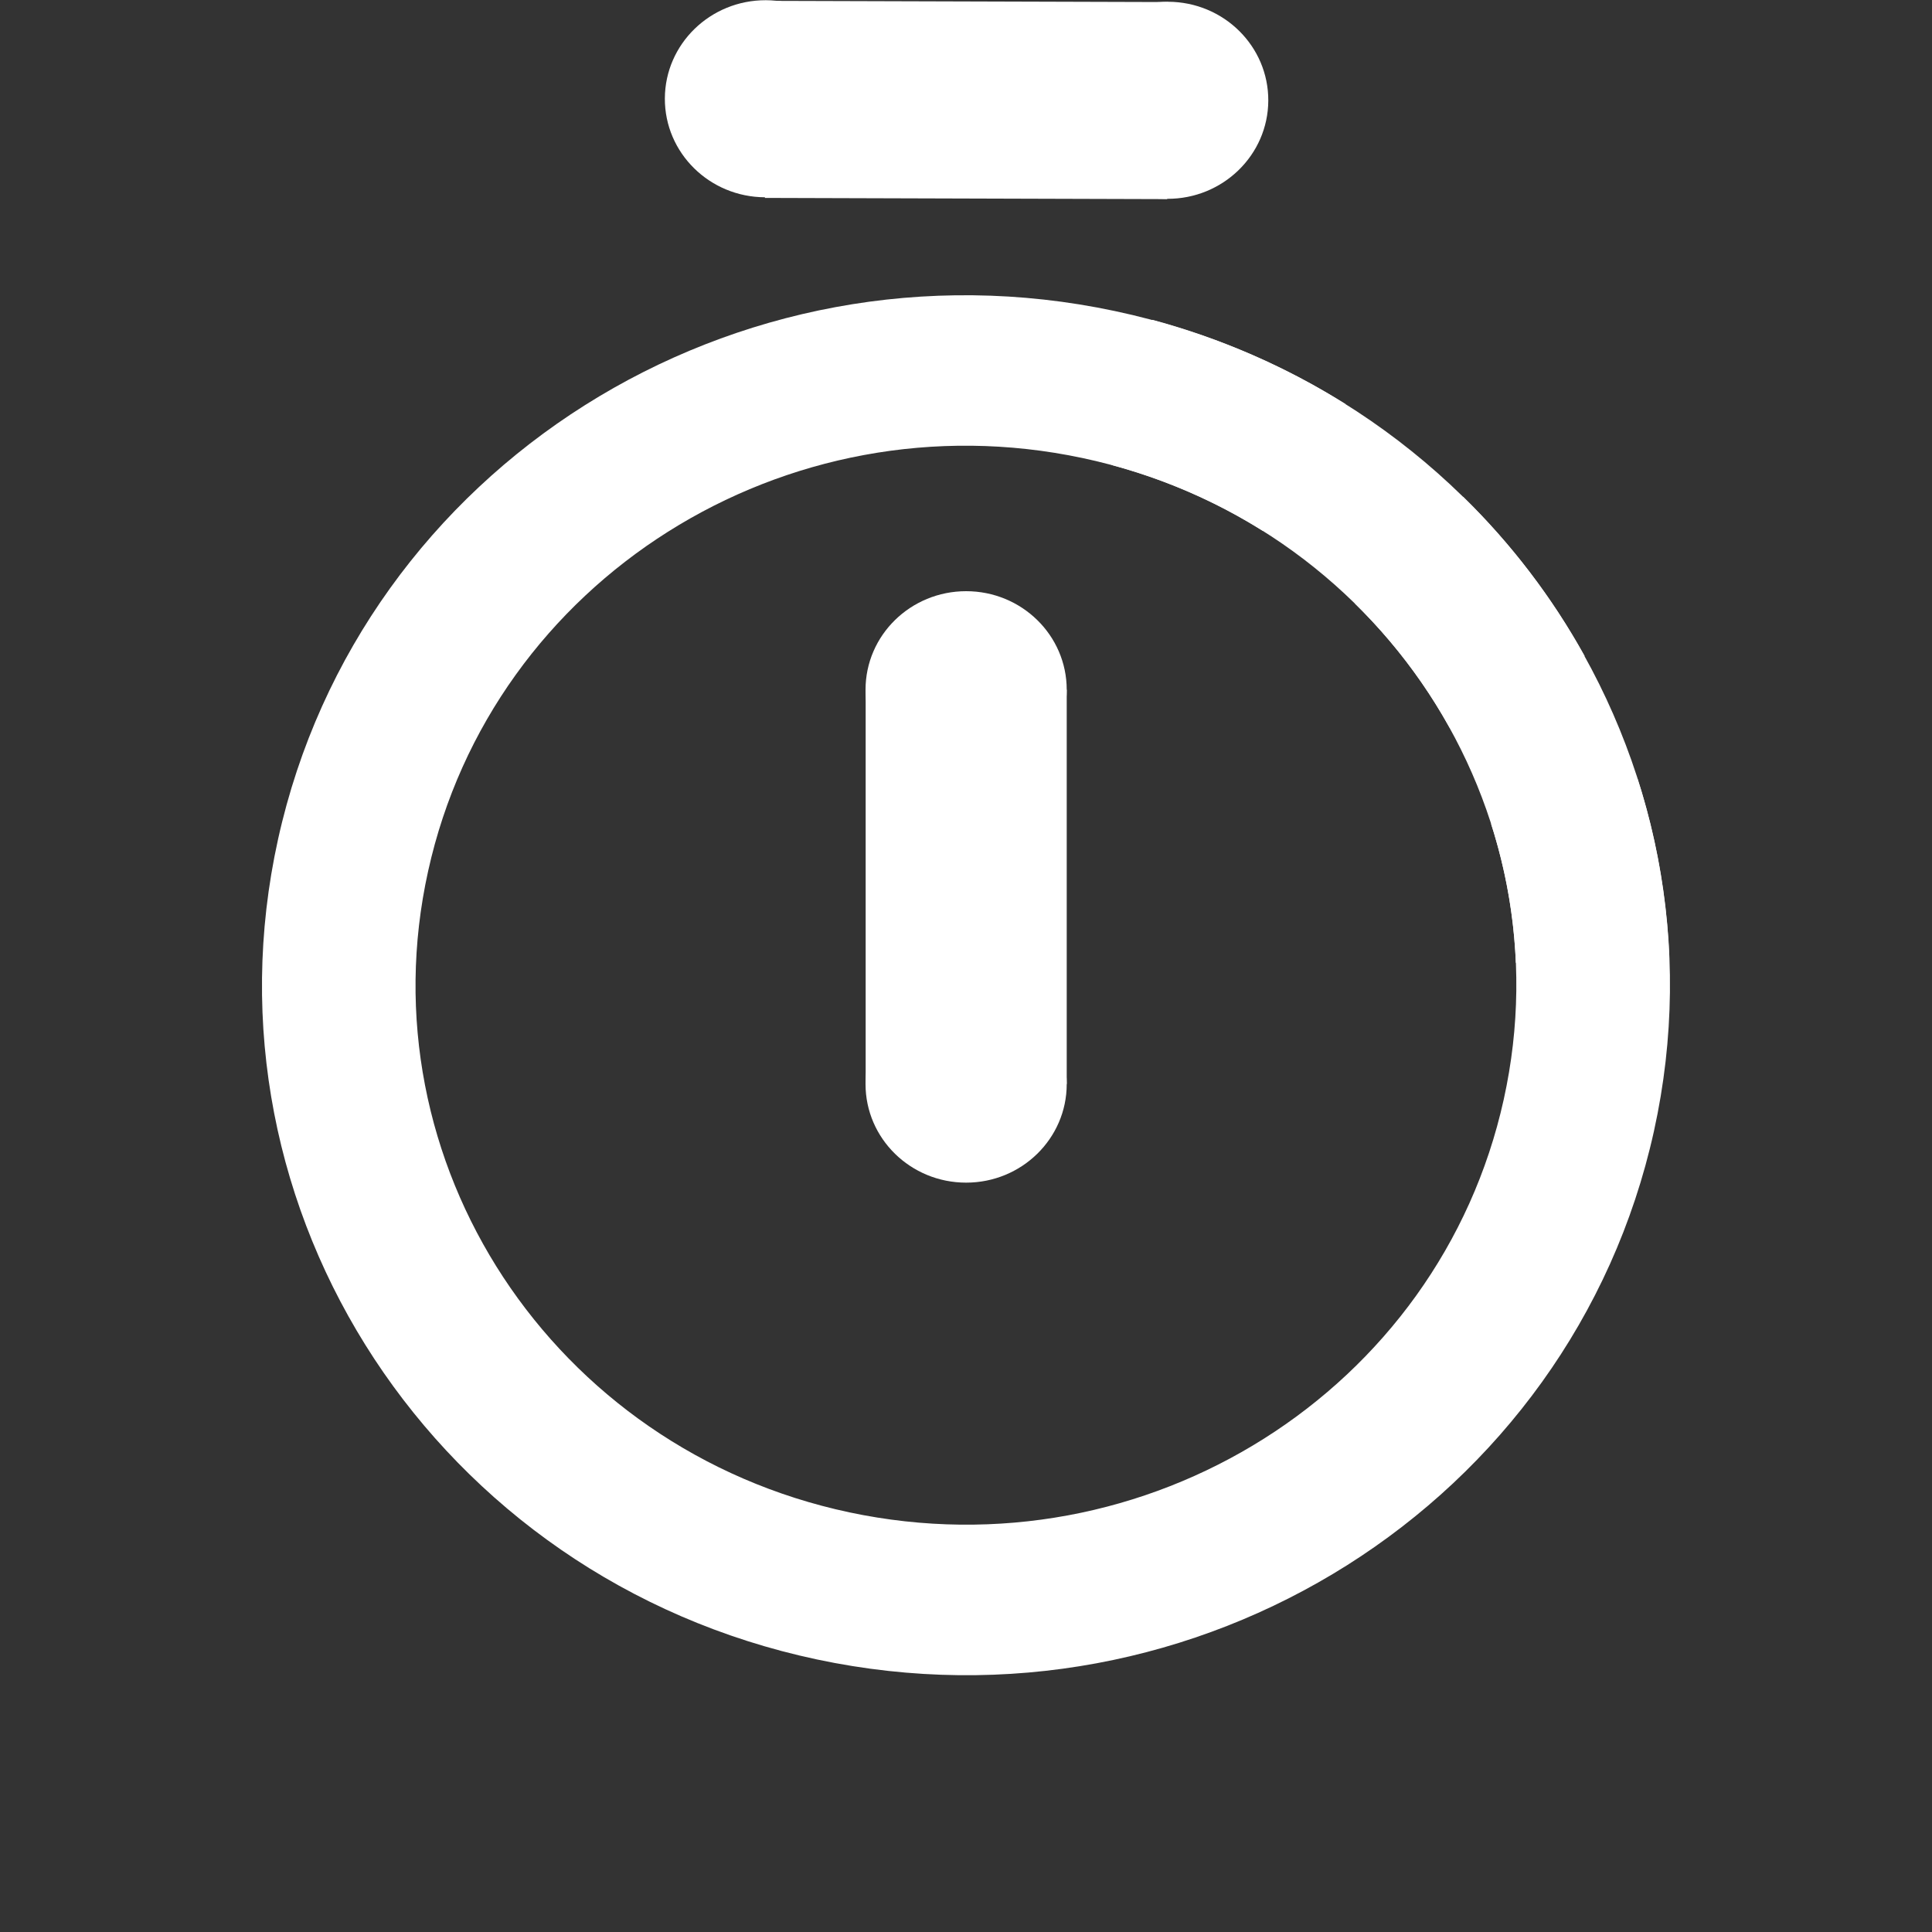 <svg width="15" height="15" viewBox="0 0 15 15" fill="none" xmlns="http://www.w3.org/2000/svg">
<rect x="0" y="0" width="15" height="15" fill="#333333" stroke="none"/>
<g id="icons">
<path id="Ellipse 639" d="M8.656 2.415C11.606 3.041 13.479 5.892 12.841 8.783C12.202 11.674 9.293 13.51 6.343 12.884C3.393 12.258 1.52 9.406 2.159 6.515C2.798 3.624 5.707 1.788 8.656 2.415ZM6.595 11.742C8.902 12.231 11.176 10.796 11.675 8.536C12.175 6.275 10.71 4.046 8.404 3.556C6.098 3.067 3.823 4.502 3.324 6.763C2.824 9.023 4.289 11.252 6.595 11.742Z" fill="white"/>
<path id="Ellipse 640" d="M12.96 7.426C12.94 6.958 12.858 6.494 12.714 6.047L11.577 6.397C11.689 6.747 11.754 7.109 11.769 7.475L12.96 7.426Z" fill="white"/>
<path id="Ellipse 641" d="M12.303 5.093C12.051 4.638 11.734 4.222 11.36 3.857L10.518 4.684C10.81 4.97 11.059 5.295 11.255 5.65L12.303 5.093Z" fill="white"/>
<path id="Ellipse 642" d="M10.446 3.137C9.983 2.846 9.477 2.626 8.947 2.483L8.631 3.61C9.046 3.722 9.441 3.894 9.803 4.121L10.446 3.137Z" fill="white"/>
<rect id="Rectangle 1001" x="6.721" y="5.355" width="1.561" height="3.061" fill="white"/>
<ellipse id="Ellipse 643" cx="7.501" cy="5.355" rx="0.781" ry="0.765" fill="white"/>
<ellipse id="Ellipse 644" cx="7.501" cy="8.417" rx="0.781" ry="0.765" fill="white"/>
<rect id="Rectangle 1002" width="1.53" height="3.123" transform="matrix(-0.004 1 -1 -0.003 9.068 0.016)" fill="white"/>
<ellipse id="Ellipse 645" cx="0.765" cy="0.781" rx="0.765" ry="0.781" transform="matrix(-0.004 1 -1 -0.003 9.85 0.016)" fill="white"/>
<ellipse id="Ellipse 646" cx="0.765" cy="0.781" rx="0.765" ry="0.781" transform="matrix(-0.004 1 -1 -0.003 6.727 0.004)" fill="white"/>
</g>
</svg>
